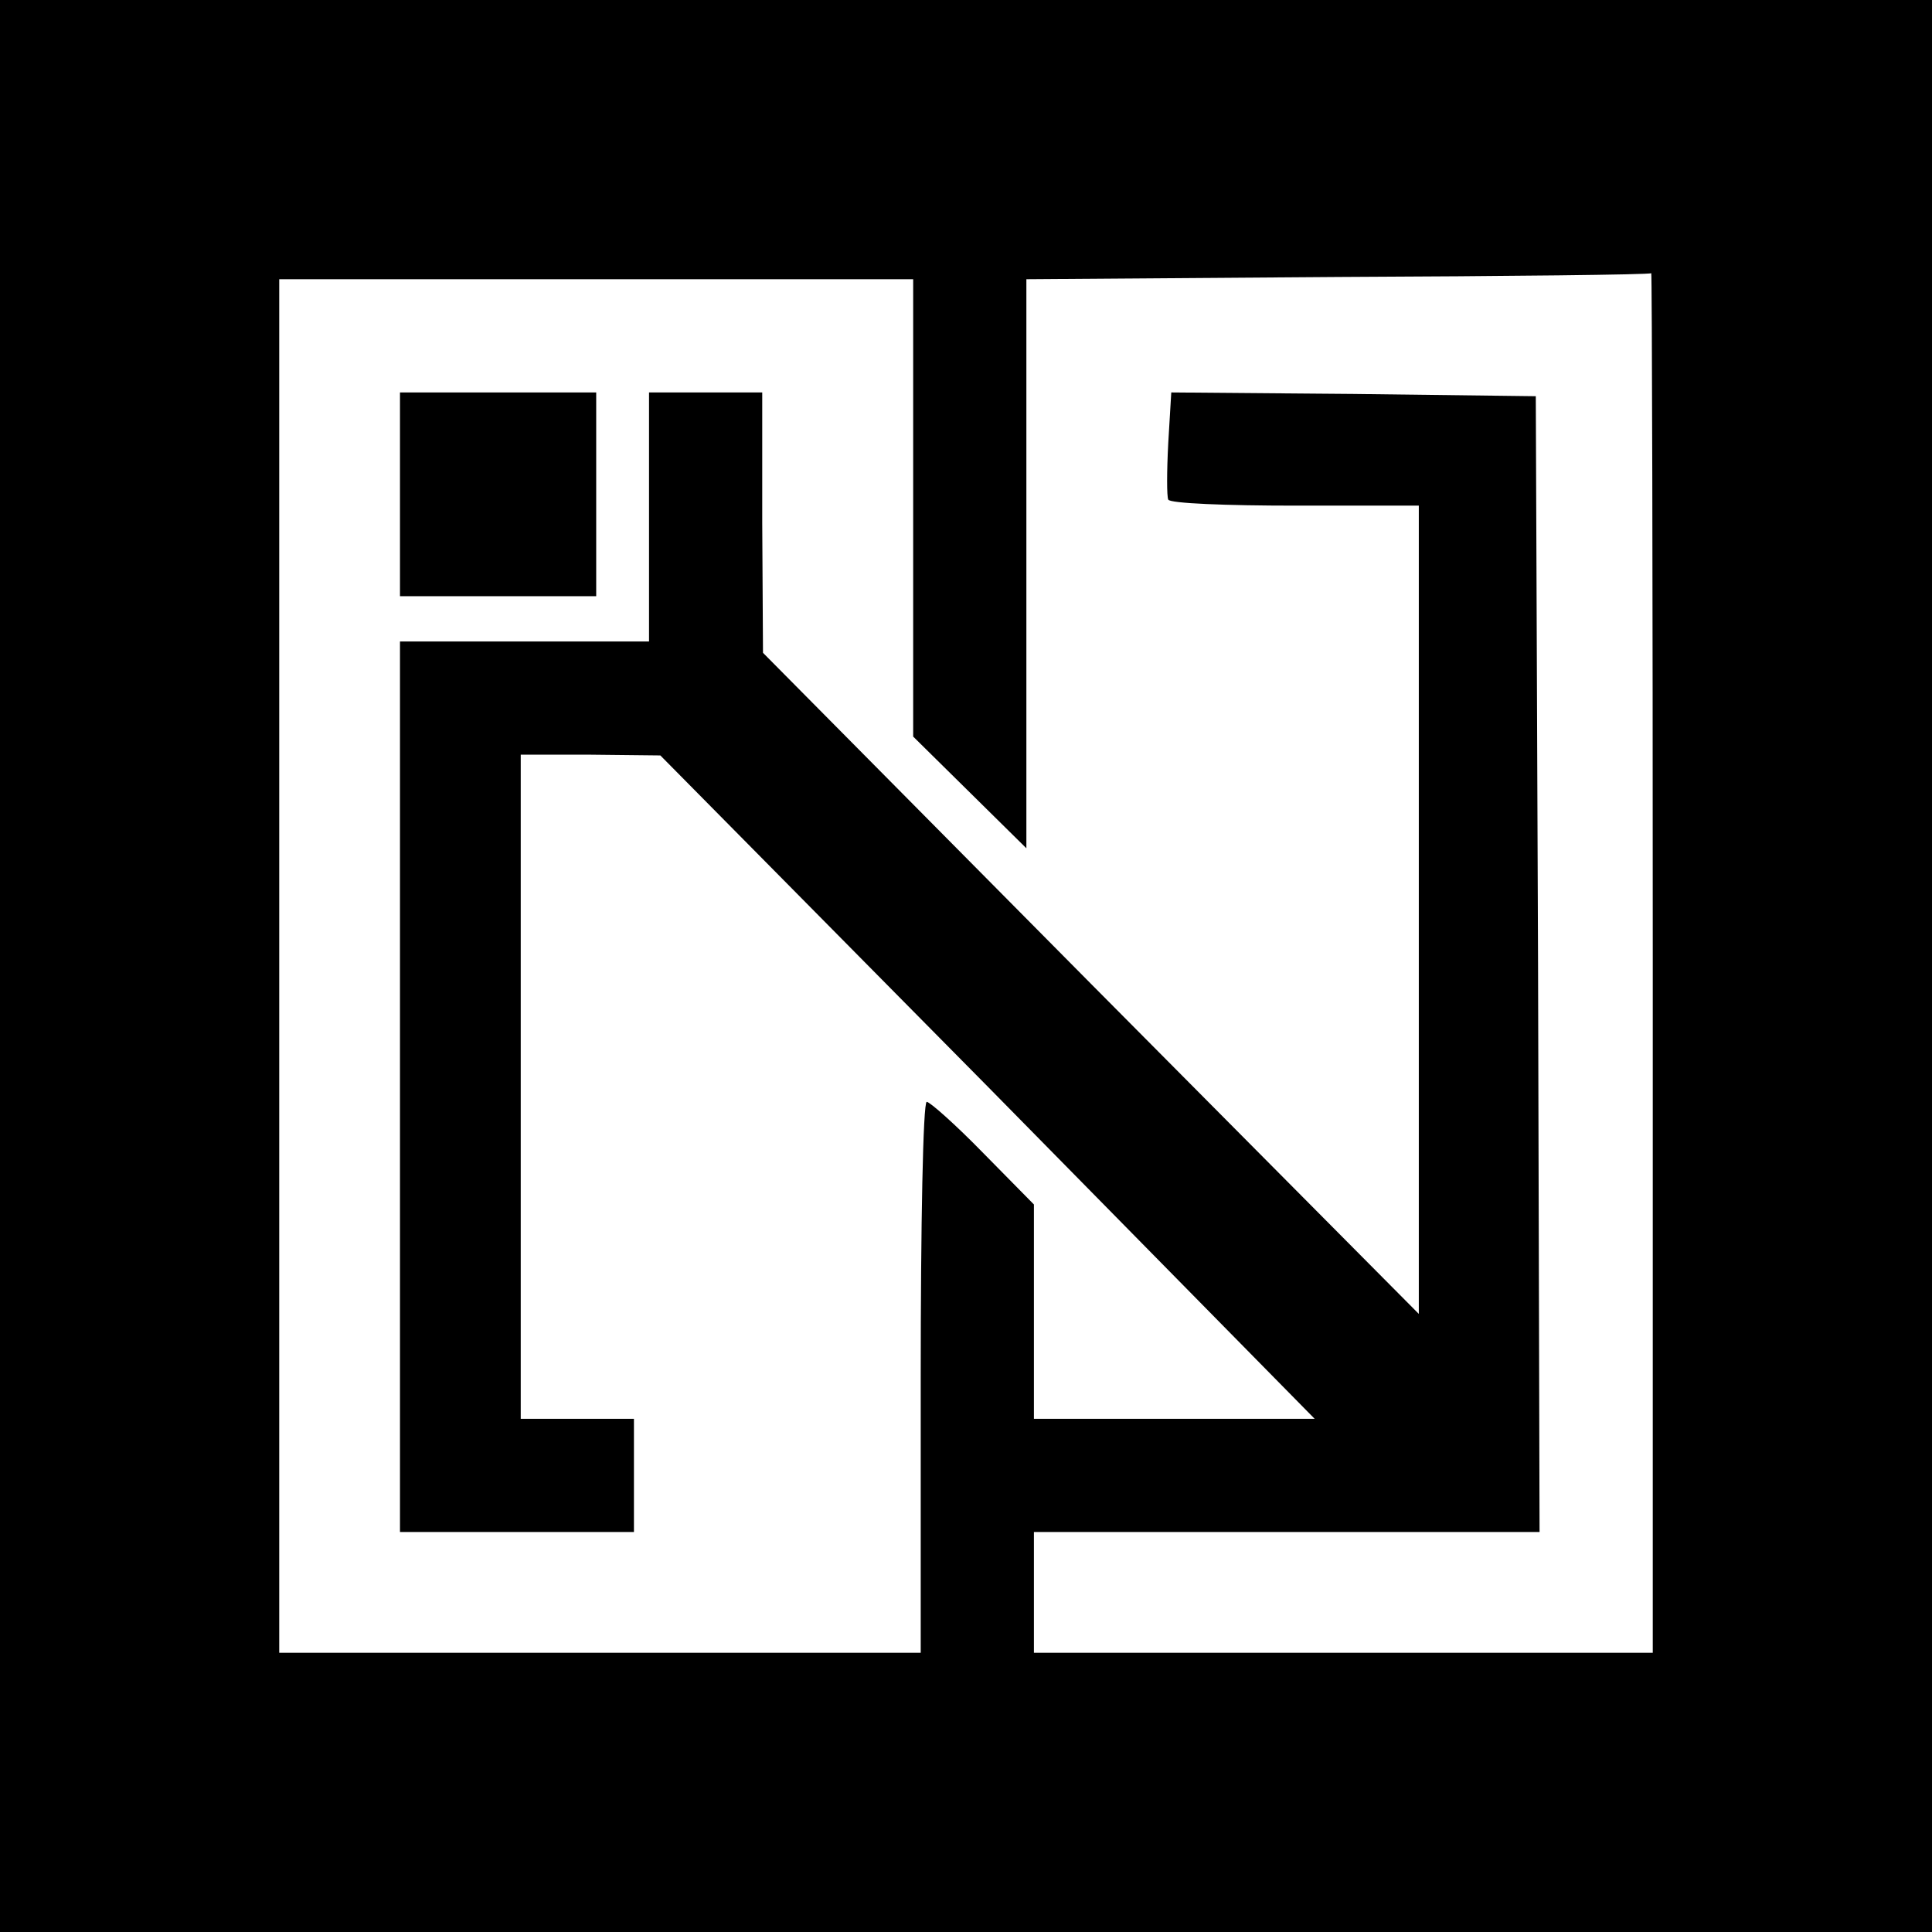 <svg version="1" xmlns="http://www.w3.org/2000/svg" width="341.333" height="341.333" viewBox="0 0 256 256"><path d="M0 128v128h256V0H0v128zm219-.5V219h-82v-16h67l-.2-75.3-.3-75.2-24.2-.3-24.1-.2-.4 6.7c-.2 3.8-.2 7.1 0 7.5.2.5 7.7.8 16.8.8H188v107.1l-43.5-43.8-43.4-43.8-.1-17.3V52H86v33H53v118h31v-15H69v-88h9.3l9.2.1 43.4 43.9 43.3 44H137v-28.4l-6.7-6.8c-3.7-3.8-7.1-6.8-7.5-6.8-.5 0-.8 16.4-.8 36.5V219H37V37h84v60.6l7.5 7.4 7.5 7.4V37l41.3-.3c22.6-.1 41.3-.3 41.5-.5.1-.1.2 41 .2 91.3z"/><path d="M53 65.5V79h26V52H53v13.5z"/></svg>